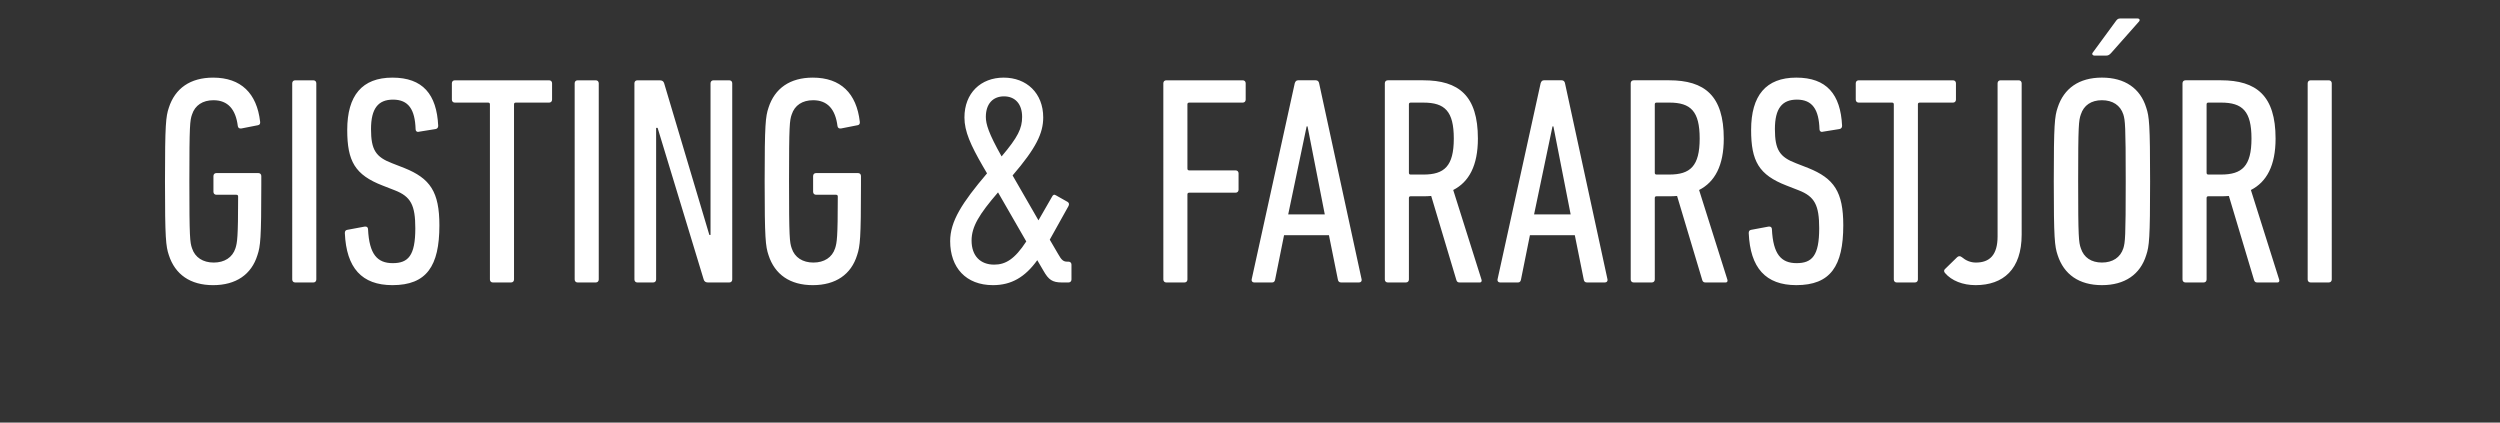 <svg width="295.779" height="50" viewBox="0 0 295.779 50" xmlns="http://www.w3.org/2000/svg"><rect x="0" y="0" width="295.779" height="50" fill="#333333" stroke="none"/><path d="M19.976 30.184c.738 2.286 2.532 3.553 5.24 3.553 2.71 0 4.538-1.267 5.242-3.553.352-1.055.457-1.935.457-8.337v-1.02c0-.21-.14-.351-.352-.351h-4.96c-.21 0-.351.14-.351.351v1.865c0 .21.14.351.352.351h2.356c.141 0 .212.07.212.211 0 4.89-.106 5.453-.317 6.12-.352 1.091-1.302 1.69-2.568 1.69s-2.216-.599-2.568-1.69c-.246-.703-.316-1.23-.316-7.913 0-6.684.07-7.211.316-7.915.352-1.09 1.267-1.688 2.533-1.688 1.724 0 2.638 1.09 2.884 3.06.036.211.176.317.422.281l1.97-.387c.211-.035.282-.21.246-.422-.386-3.341-2.25-5.206-5.557-5.206-2.709 0-4.503 1.267-5.241 3.553-.352 1.055-.457 1.935-.457 8.724 0 6.788.105 7.668.457 8.723zm14.597 2.884c0 .211.141.352.352.352h2.146c.21 0 .352-.14.352-.352V9.853c0-.211-.141-.352-.352-.352h-2.146c-.21 0-.352.14-.352.352zm17.412-6.402c0-3.974-1.09-5.557-4.15-6.788l-1.443-.563c-1.934-.739-2.497-1.583-2.497-4.045 0-2.427.844-3.483 2.603-3.483 1.829 0 2.603 1.161 2.673 3.518 0 .211.176.352.387.281l1.97-.316c.21-.035.316-.176.316-.387-.176-3.729-1.829-5.699-5.417-5.699s-5.346 2.111-5.346 6.191c0 3.694.914 5.312 4.186 6.578l1.442.563c1.9.738 2.427 1.759 2.427 4.502 0 3.236-.844 4.116-2.674 4.116-1.829 0-2.778-1.056-2.919-4.01 0-.211-.14-.352-.387-.317l-2.075.387c-.211.035-.282.176-.282.387.176 4.115 2.005 6.156 5.628 6.156 4.045 0 5.558-2.252 5.558-7.07zm8.477 6.754c.211 0 .352-.14.352-.352V12.35c0-.14.07-.21.21-.21h3.94c.212 0 .352-.142.352-.353V9.853c0-.211-.14-.352-.352-.352h-11.15c-.211 0-.352.14-.352.352v1.934c0 .211.141.352.352.352h3.94c.14 0 .21.07.21.211v20.718c0 .211.141.352.352.352zm7.528-.352c0 .211.14.352.351.352h2.146c.211 0 .352-.14.352-.352V9.853c0-.211-.141-.352-.352-.352H68.34c-.21 0-.351.14-.351.352zm7.07 0c0 .211.14.352.351.352h1.865c.21 0 .351-.14.351-.352V15.13h.176l5.452 17.94c.07.245.247.351.528.351h2.497c.212 0 .352-.14.352-.352V9.853c0-.211-.14-.352-.352-.352h-1.864c-.21 0-.352.14-.352.352v17.939h-.14l-5.347-17.94c-.07-.245-.246-.35-.527-.35H75.41c-.21 0-.351.14-.351.35zm15.864-2.884c.738 2.286 2.532 3.553 5.24 3.553 2.71 0 4.538-1.267 5.242-3.553.351-1.055.457-1.935.457-8.337v-1.02c0-.21-.14-.351-.352-.351h-4.96c-.21 0-.351.14-.351.351v1.865c0 .21.14.351.352.351h2.356c.141 0 .211.07.211.211 0 4.89-.105 5.453-.316 6.12-.352 1.091-1.302 1.69-2.568 1.69s-2.216-.599-2.568-1.69c-.246-.703-.316-1.23-.316-7.913 0-6.684.07-7.211.316-7.915.352-1.09 1.266-1.688 2.533-1.688 1.723 0 2.638 1.09 2.884 3.06.035.211.176.317.422.281l1.97-.387c.211-.035.281-.21.246-.422-.387-3.341-2.25-5.206-5.557-5.206-2.709 0-4.503 1.267-5.241 3.553-.352 1.055-.458 1.935-.458 8.724 0 6.788.106 7.668.458 8.723zm21.491-1.653c0 3.13 1.865 5.206 5.066 5.206 2.18 0 3.798-.95 5.24-2.955l.74 1.266c.597 1.055 1.055 1.372 2.18 1.372h.774c.211 0 .352-.14.352-.352V31.31c0-.212-.14-.352-.352-.352h-.14c-.423 0-.669-.14-1.091-.915l-.985-1.688 2.216-3.975c.106-.211.07-.387-.105-.492l-1.372-.774c-.211-.14-.352-.07-.458.14l-1.618 2.814-3.06-5.311c2.779-3.236 3.623-4.995 3.623-6.86 0-2.883-1.97-4.713-4.678-4.713-2.709 0-4.643 1.83-4.643 4.714 0 1.653.738 3.271 2.18 5.769l.493.844c-2.955 3.482-4.362 5.663-4.362 8.02zm6.086-10.025c-1.548-2.744-1.865-3.834-1.865-4.678 0-1.548.845-2.427 2.146-2.427 1.302 0 2.146.879 2.146 2.427 0 1.371-.493 2.391-2.427 4.678zm-3.553 9.954c0-1.653.915-3.13 3.13-5.698l3.342 5.804c-1.372 2.11-2.462 2.744-3.799 2.744-1.618 0-2.673-1.02-2.673-2.85zm22.688 4.608c0 .211.14.352.352.352h2.145c.211 0 .352-.14.352-.352v-10.06c0-.14.07-.21.211-.21h5.487c.211 0 .352-.142.352-.353v-1.934c0-.211-.14-.352-.352-.352h-5.487c-.14 0-.211-.07-.211-.211V12.35c0-.14.07-.21.211-.21h6.332c.21 0 .351-.142.351-.353V9.853c0-.211-.14-.352-.351-.352h-9.04c-.211 0-.352.14-.352.352zm10.447 0c-.035.211.105.352.316.352h2.11c.212 0 .317-.14.353-.352l1.055-5.24h5.311l1.055 5.24c.036.211.141.352.387.352h2.11c.212 0 .353-.14.317-.352l-5.03-23.215c-.035-.211-.175-.352-.386-.352h-2.11c-.212 0-.318.14-.388.352zm4.326-7.703l2.181-10.412h.106l2.04 10.412zm22.688 8.055c.176 0 .246-.176.176-.352l-3.342-10.587c1.865-.95 2.92-2.885 2.92-6.086 0-5.065-2.251-6.894-6.472-6.894h-4.186c-.211 0-.352.14-.352.352v23.215c0 .211.14.352.352.352h2.146c.21 0 .351-.14.351-.352V23.43c0-.14.07-.21.211-.21h1.443c.316 0 .668 0 .984-.036l2.99 9.99c.07.176.176.246.387.246zm-6.683-12.768H166.9c-.14 0-.21-.07-.21-.212v-8.09c0-.14.07-.21.21-.21h1.513c2.532 0 3.588 1.02 3.588 4.255 0 3.272-1.126 4.257-3.588 4.257zm8.758 12.416c-.035.211.106.352.317.352h2.11c.212 0 .317-.14.352-.352l1.055-5.24h5.312l1.055 5.24c.035.211.14.352.387.352h2.11c.212 0 .352-.14.317-.352l-5.03-23.215c-.035-.211-.176-.352-.387-.352h-2.11c-.211 0-.317.14-.387.352zm4.327-7.703l2.18-10.412h.106l2.04 10.412zm22.688 8.055c.176 0 .246-.176.176-.352l-3.342-10.587c1.864-.95 2.92-2.885 2.92-6.086 0-5.065-2.252-6.894-6.473-6.894h-4.185c-.212 0-.352.14-.352.352v23.215c0 .211.14.352.352.352h2.145c.211 0 .352-.14.352-.352V23.43c0-.14.07-.21.211-.21h1.442c.317 0 .668 0 .985-.036l2.99 9.99c.07.176.176.246.387.246zm-6.683-12.768h-1.513c-.14 0-.211-.07-.211-.212v-8.09c0-.14.07-.21.211-.21h1.513c2.532 0 3.587 1.02 3.587 4.255 0 3.272-1.125 4.257-3.587 4.257zm20.577 6.014c0-3.974-1.09-5.557-4.15-6.788l-1.443-.563c-1.935-.739-2.497-1.583-2.497-4.045 0-2.427.844-3.483 2.603-3.483 1.829 0 2.602 1.161 2.673 3.518 0 .211.176.352.387.281l1.97-.316c.21-.035.316-.176.316-.387-.176-3.729-1.829-5.699-5.417-5.699s-5.346 2.111-5.346 6.191c0 3.694.914 5.312 4.185 6.578l1.443.563c1.899.738 2.427 1.759 2.427 4.502 0 3.236-.845 4.116-2.674 4.116s-2.778-1.056-2.92-4.01c0-.211-.14-.352-.386-.317l-2.075.387c-.211.035-.282.176-.282.387.176 4.115 2.005 6.156 5.628 6.156 4.045 0 5.558-2.252 5.558-7.07zm8.477 6.754c.211 0 .352-.14.352-.352V12.35c0-.14.07-.21.21-.21h3.94c.211 0 .352-.142.352-.353V9.853c0-.211-.14-.352-.352-.352h-11.15c-.211 0-.352.14-.352.352v1.934c0 .211.14.352.352.352h3.94c.14 0 .21.07.21.211v20.718c0 .211.141.352.352.352zm3.553-1.126c.773.915 2.11 1.443 3.623 1.443 3.27 0 5.452-1.865 5.452-5.98V9.853c0-.211-.14-.352-.352-.352h-2.146c-.21 0-.351.14-.351.352v18.115c0 2.216-.95 3.095-2.568 3.095-.633 0-1.196-.246-1.653-.633-.211-.176-.422-.14-.563 0l-1.407 1.372c-.176.14-.176.317-.035.492zm19.03-25.712c.28 0 .421-.07.668-.352l3.27-3.694c.142-.175.036-.351-.175-.351h-2.04c-.282 0-.387.105-.563.351l-2.708 3.694c-.141.176 0 .352.21.352zm-.458 27.155c2.708 0 4.538-1.267 5.241-3.553.352-1.055.457-1.935.457-8.723 0-6.79-.105-7.669-.457-8.724-.703-2.286-2.533-3.553-5.241-3.553-2.708 0-4.502 1.267-5.241 3.553-.352 1.055-.457 1.935-.457 8.724 0 6.788.105 7.668.457 8.723.739 2.286 2.533 3.553 5.241 3.553zm0-2.674c-1.266 0-2.146-.598-2.497-1.688-.247-.704-.317-1.231-.317-7.914 0-6.684.07-7.211.317-7.915.351-1.09 1.23-1.688 2.497-1.688 1.266 0 2.18.598 2.533 1.688.21.704.281 1.231.281 7.915 0 6.683-.07 7.21-.281 7.914-.352 1.09-1.267 1.688-2.533 1.688zm20.788 2.357c.176 0 .247-.176.176-.352l-3.341-10.587c1.864-.95 2.92-2.885 2.92-6.086 0-5.065-2.252-6.894-6.473-6.894h-4.186c-.21 0-.352.14-.352.352v23.215c0 .211.141.352.352.352h2.146c.21 0 .352-.14.352-.352V23.43c0-.14.07-.21.21-.21h1.443c.316 0 .668 0 .985-.036l2.99 9.99c.07.176.175.246.386.246zm-6.683-12.768h-1.512c-.141 0-.211-.07-.211-.212v-8.09c0-.14.07-.21.21-.21h1.513c2.533 0 3.588 1.02 3.588 4.255 0 3.272-1.126 4.257-3.588 4.257zm10.236 12.416c0 .211.14.352.352.352h2.145c.211 0 .352-.14.352-.352V9.853c0-.211-.14-.352-.352-.352h-2.145c-.211 0-.352.14-.352.352z" fill="#fff"/></svg>